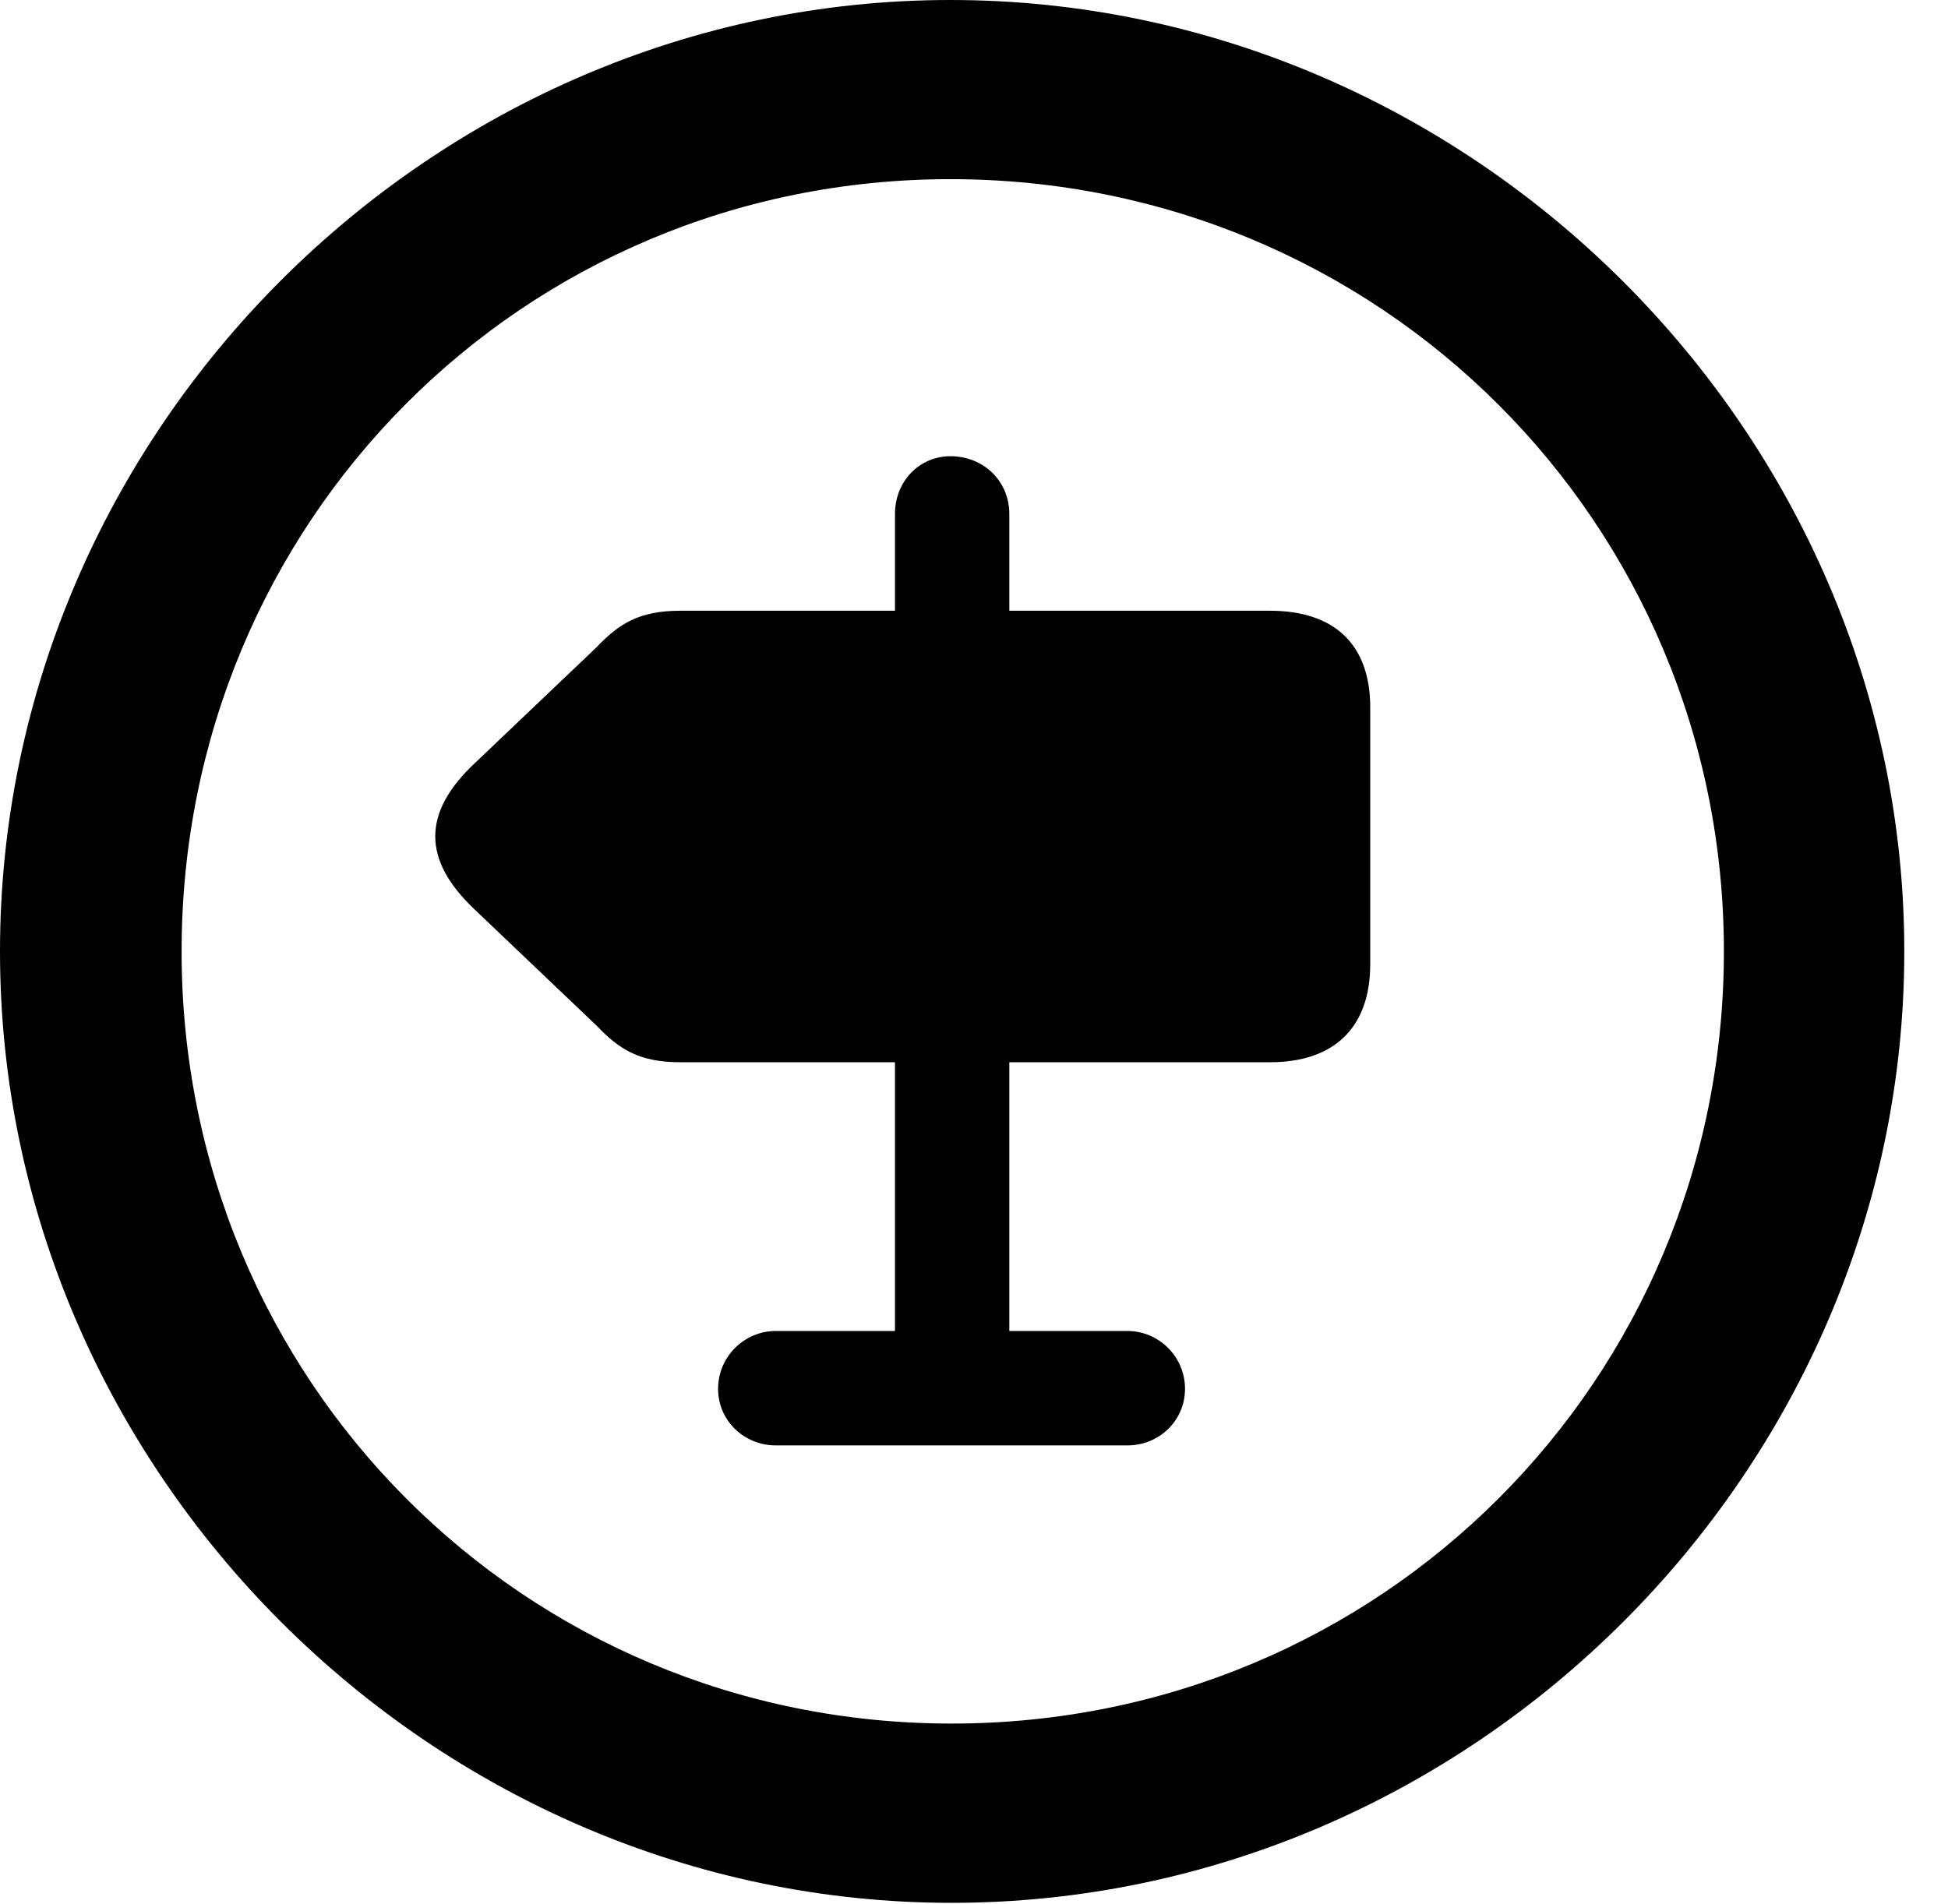 <svg version="1.1" xmlns="http://www.w3.org/2000/svg" xmlns:xlink="http://www.w3.org/1999/xlink" width="16.133" height="15.771" viewBox="0 0 16.133 15.771">
 <g>
  <rect height="15.771" opacity="0" width="16.133" x="0" y="0"/>
  <path d="M7.881 15.762C12.188 15.762 15.771 12.188 15.771 7.881C15.771 3.574 12.178 0 7.871 0C3.574 0 0 3.574 0 7.881C0 12.188 3.584 15.762 7.881 15.762ZM7.881 14.277C4.336 14.277 1.504 11.435 1.504 7.881C1.504 4.326 4.326 1.484 7.871 1.484C11.426 1.484 14.277 4.326 14.277 7.881C14.277 11.435 11.435 14.277 7.881 14.277Z" fill="currentColor"/>
  <path d="M10.518 8.799C11.055 8.799 11.348 8.506 11.348 7.988L11.348 5.859C11.348 5.342 11.055 5.059 10.518 5.059L8.359 5.059L8.359 4.258C8.359 3.984 8.145 3.779 7.871 3.779C7.617 3.779 7.412 3.984 7.412 4.258L7.412 5.059L5.635 5.059C5.293 5.059 5.127 5.166 4.941 5.361L3.936 6.318C3.486 6.738 3.506 7.129 3.926 7.529L4.941 8.496C5.127 8.691 5.293 8.799 5.635 8.799L7.412 8.799L7.412 11.025L6.426 11.025C6.162 11.025 5.947 11.24 5.947 11.504C5.947 11.768 6.162 11.973 6.426 11.973L9.336 11.973C9.6 11.973 9.814 11.768 9.814 11.504C9.814 11.24 9.6 11.025 9.336 11.025L8.359 11.025L8.359 8.799Z" fill="currentColor"/>
 </g>
</svg>
